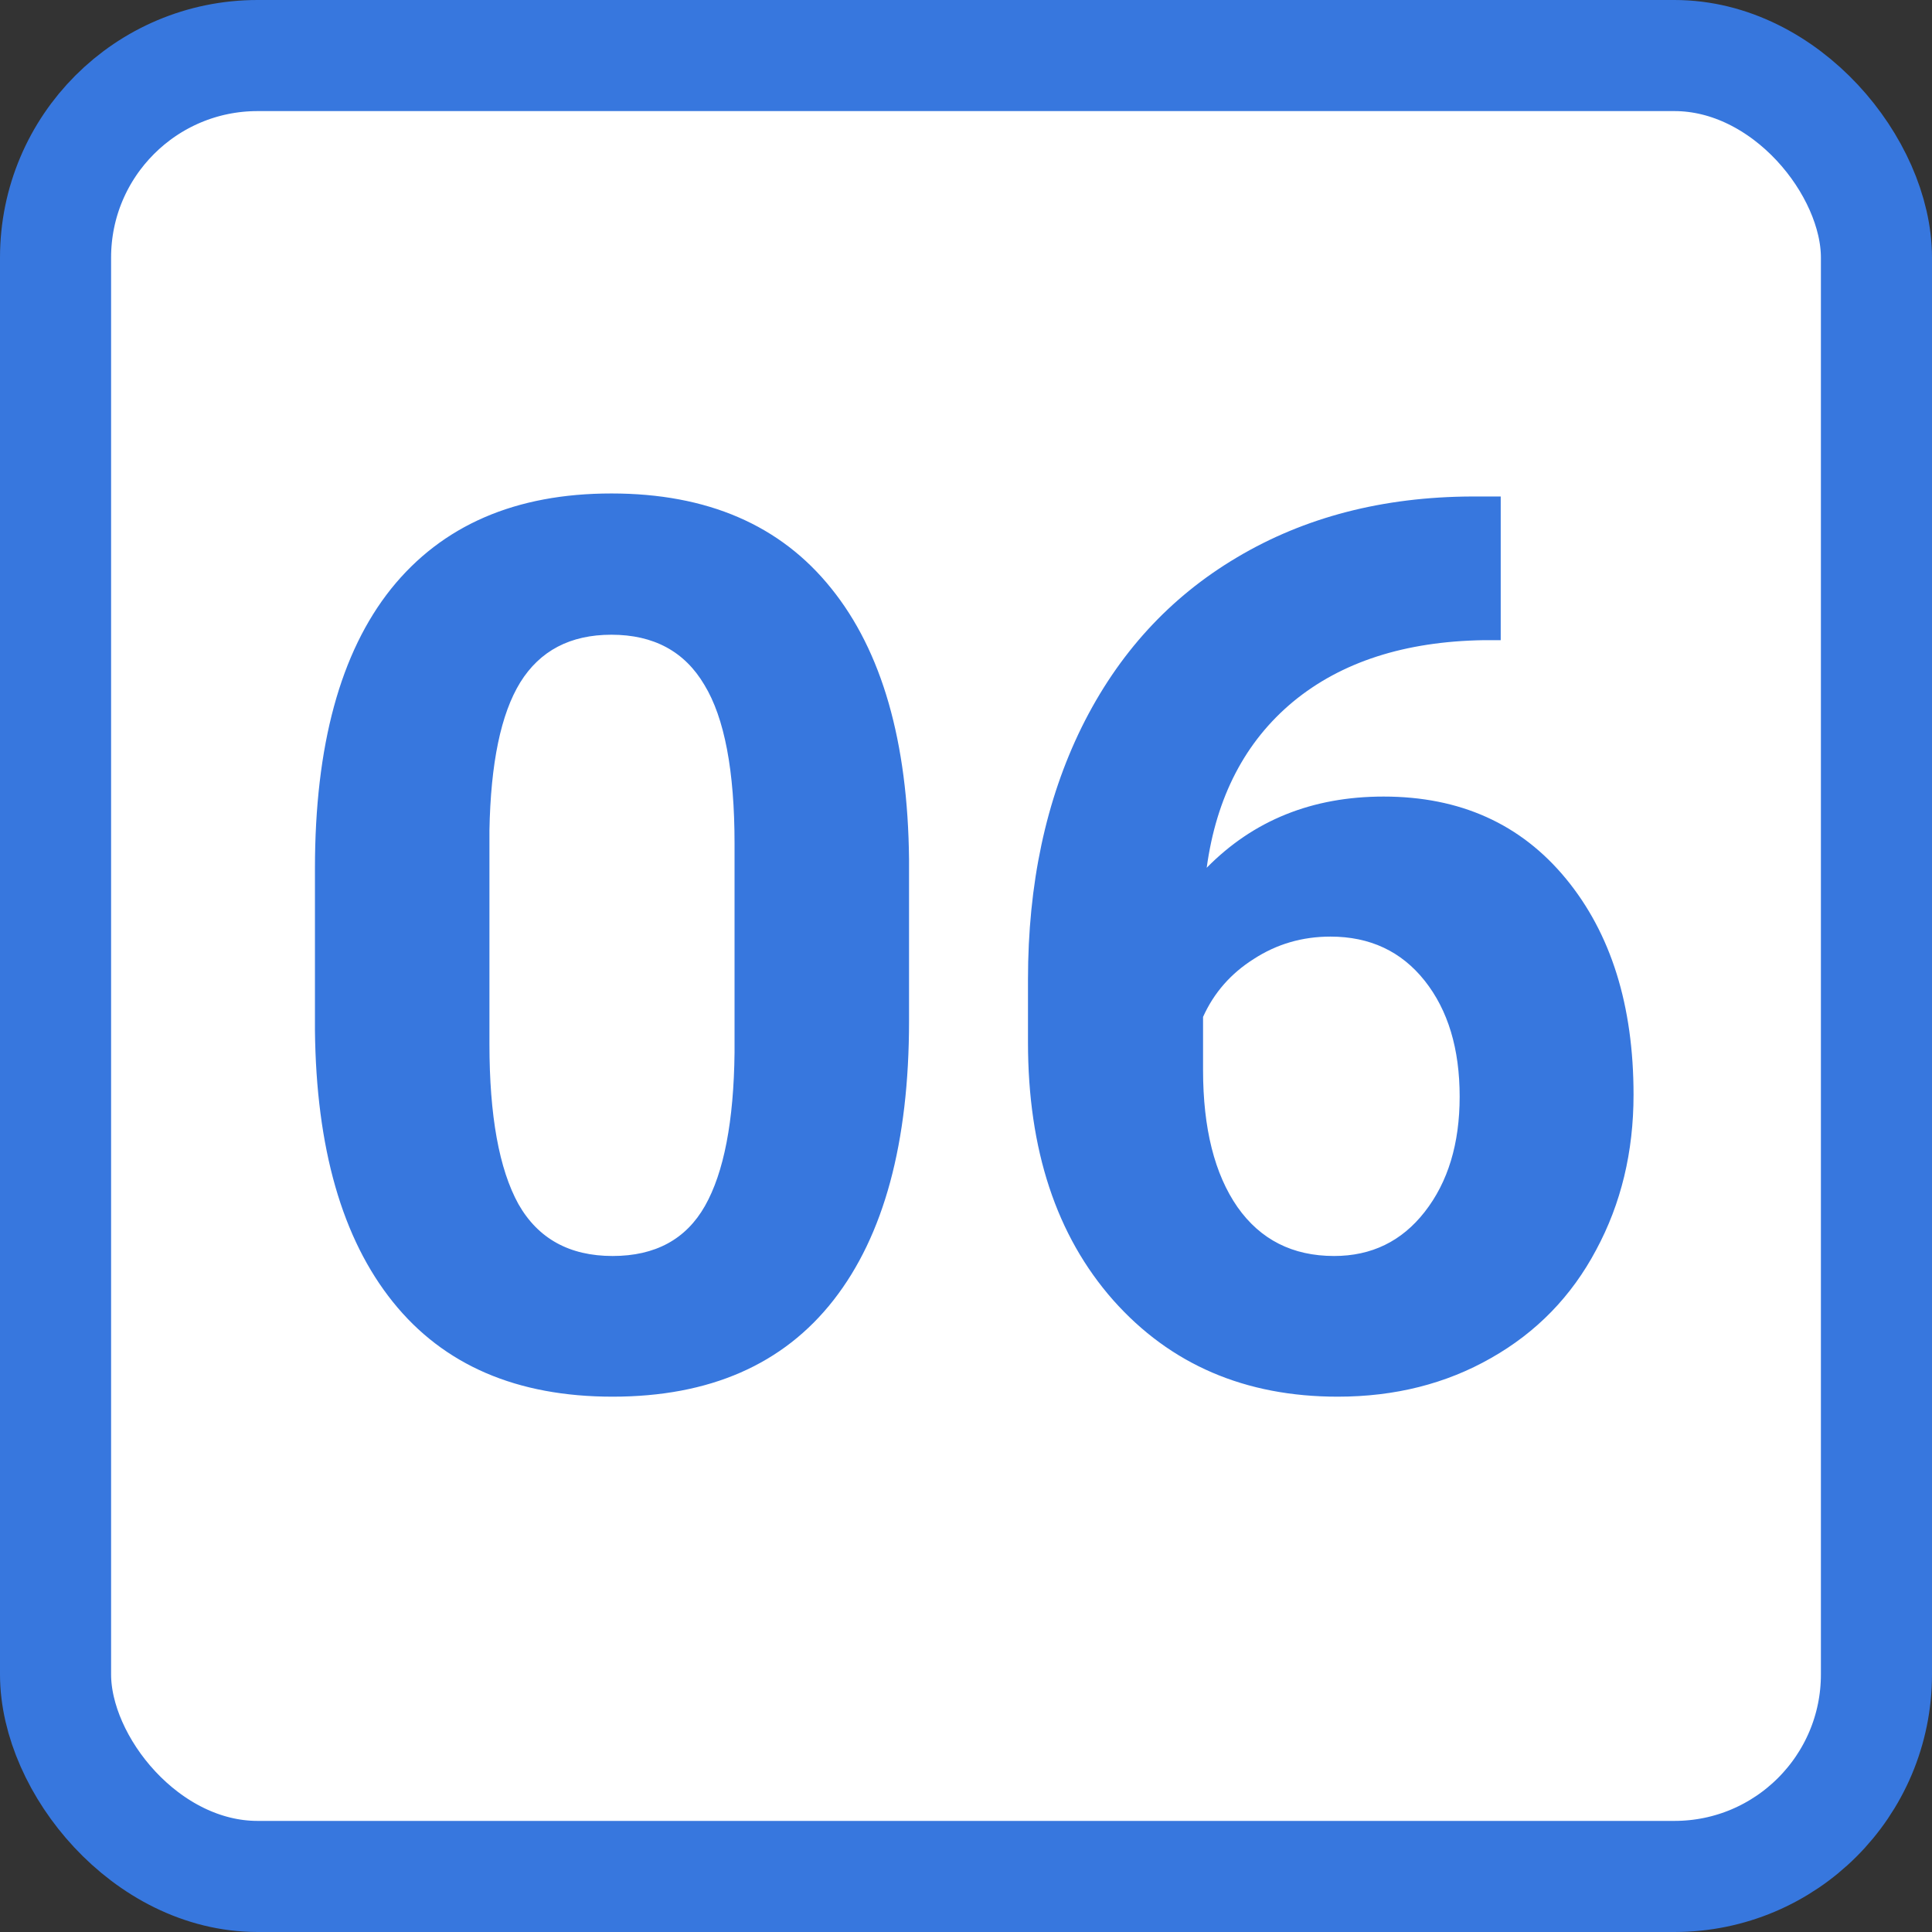 <svg width="60" height="60" viewBox="0 0 60 60" fill="none" xmlns="http://www.w3.org/2000/svg">
<rect x="0" y="0" width="60" height="60" fill="#333333" stroke="none"/>
<rect x="1.725" y="1.725" width="56.55" height="56.55" rx="6.275" fill="white"/>
<path d="M28.231 31.712C28.231 35.487 27.45 38.375 25.887 40.375C24.325 42.375 22.038 43.375 19.025 43.375C16.05 43.375 13.775 42.394 12.2 40.431C10.625 38.469 9.819 35.656 9.781 31.994V26.969C9.781 23.156 10.569 20.262 12.144 18.288C13.731 16.312 16.012 15.325 18.988 15.325C21.962 15.325 24.238 16.306 25.812 18.269C27.387 20.219 28.194 23.025 28.231 26.688V31.712ZM22.812 26.2C22.812 23.938 22.5 22.294 21.875 21.269C21.262 20.231 20.3 19.712 18.988 19.712C17.712 19.712 16.769 20.206 16.156 21.194C15.556 22.169 15.238 23.7 15.2 25.788V32.425C15.2 34.65 15.5 36.306 16.1 37.394C16.712 38.469 17.688 39.006 19.025 39.006C20.35 39.006 21.306 38.487 21.894 37.45C22.481 36.413 22.788 34.825 22.812 32.688V26.2ZM46.606 15.419V19.881H46.081C43.631 19.919 41.656 20.556 40.156 21.794C38.669 23.031 37.775 24.75 37.475 26.95C38.925 25.475 40.756 24.738 42.969 24.738C45.344 24.738 47.231 25.587 48.631 27.288C50.031 28.988 50.731 31.225 50.731 34C50.731 35.775 50.344 37.381 49.569 38.819C48.806 40.256 47.719 41.375 46.306 42.175C44.906 42.975 43.319 43.375 41.544 43.375C38.669 43.375 36.344 42.375 34.569 40.375C32.806 38.375 31.925 35.706 31.925 32.369V30.419C31.925 27.456 32.481 24.844 33.594 22.581C34.719 20.306 36.325 18.55 38.413 17.312C40.513 16.062 42.944 15.431 45.706 15.419H46.606ZM41.319 29.087C40.444 29.087 39.65 29.319 38.938 29.781C38.225 30.231 37.7 30.831 37.362 31.581V33.231C37.362 35.044 37.719 36.462 38.431 37.487C39.144 38.5 40.144 39.006 41.431 39.006C42.594 39.006 43.531 38.55 44.244 37.638C44.969 36.712 45.331 35.519 45.331 34.056C45.331 32.569 44.969 31.369 44.244 30.456C43.519 29.544 42.544 29.087 41.319 29.087Z" fill="#3777DE"/>
<rect x="1.725" y="1.725" width="56.55" height="56.55" rx="6.275" stroke="#3777DE" stroke-width="3.45"/>
</svg>
